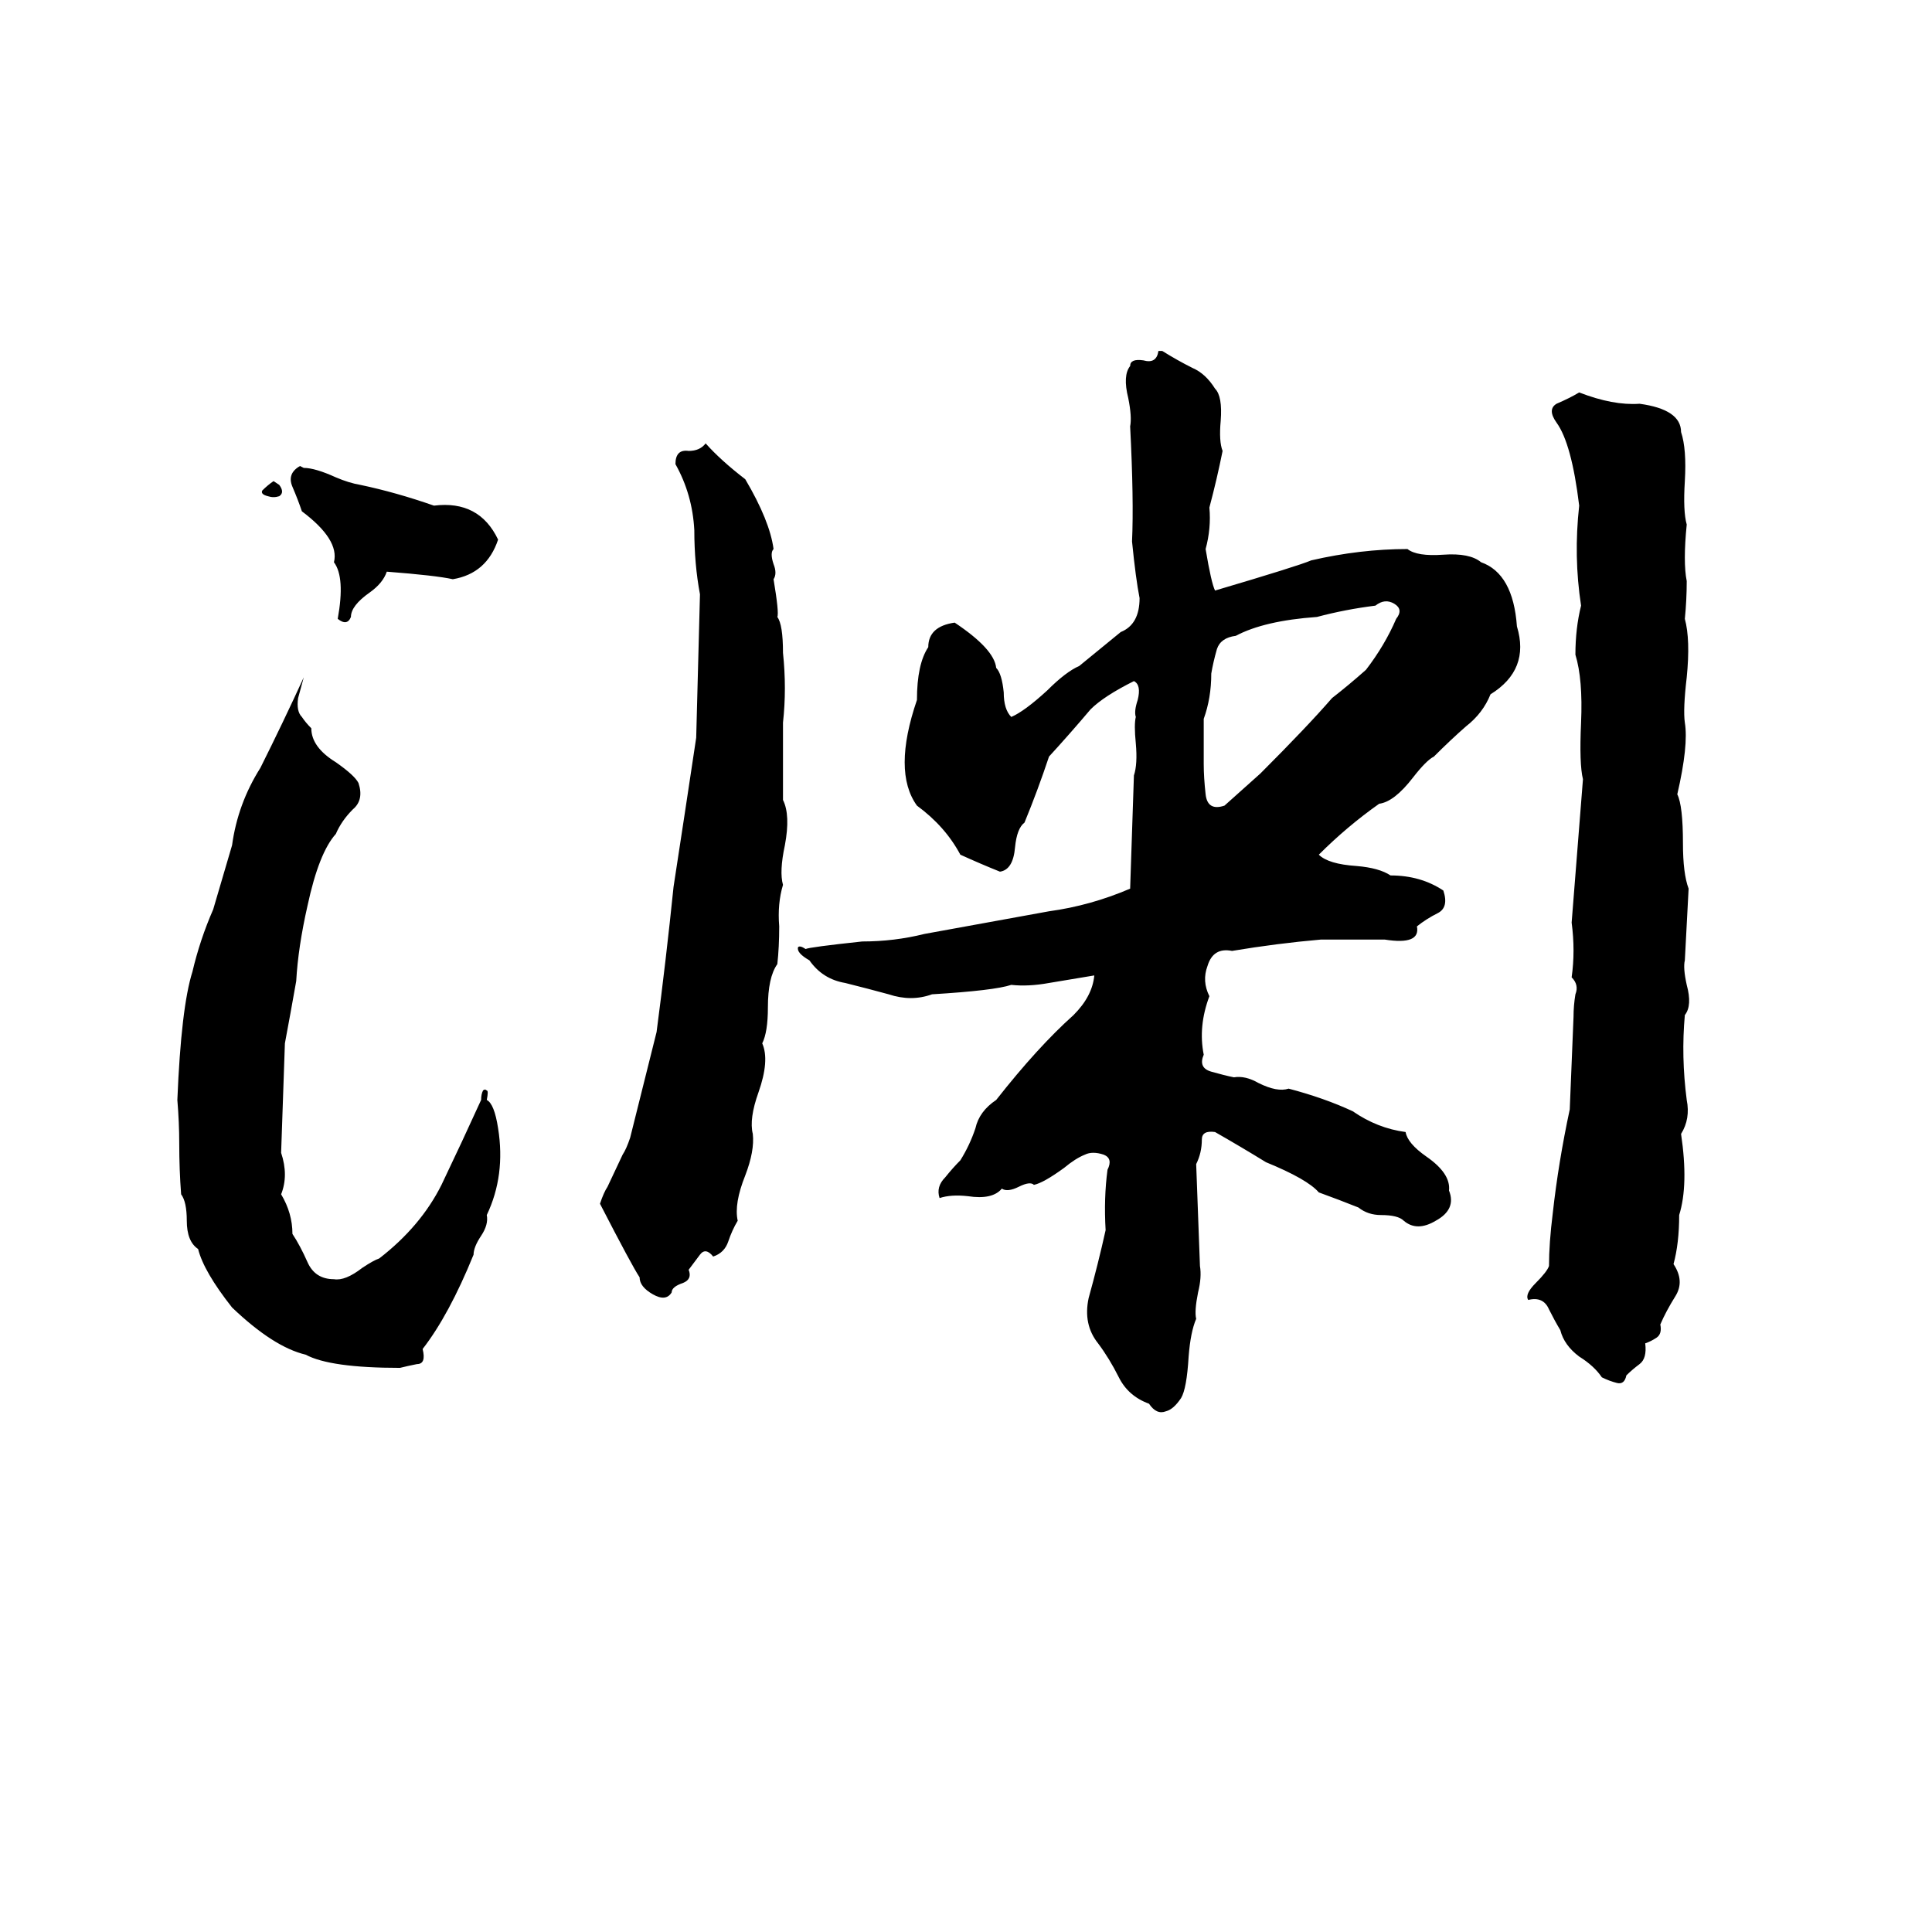 <svg xmlns="http://www.w3.org/2000/svg" viewBox="0 -800 1024 1024">
	<path fill="#000000" d="M614 -614H616Q624 -609 632 -605Q639 -602 644 -594Q648 -590 647 -577Q646 -566 648 -561Q645 -546 641 -531Q642 -520 639 -509Q642 -491 644 -487Q688 -500 695 -503Q721 -509 746 -509Q751 -505 765 -506Q779 -507 785 -502Q802 -496 804 -468Q811 -445 790 -432Q786 -422 777 -415Q769 -408 760 -399Q756 -397 749 -388Q739 -375 731 -374Q714 -362 699 -347Q704 -342 719 -341Q731 -340 737 -336Q753 -336 765 -328Q768 -319 762 -316Q756 -313 751 -309Q753 -299 734 -302H700Q677 -300 653 -296Q643 -298 640 -288Q637 -280 641 -272Q635 -256 638 -241Q635 -234 642 -232Q649 -230 654 -229Q660 -230 667 -226Q677 -221 683 -223Q702 -218 717 -211Q730 -202 745 -200Q746 -194 756 -187Q769 -178 768 -169Q772 -159 761 -153Q751 -147 744 -153Q741 -156 732 -156Q725 -156 720 -160Q710 -164 699 -168Q693 -175 671 -184Q658 -192 644 -200Q637 -201 637 -196Q637 -189 634 -183Q635 -156 636 -129Q637 -123 635 -115Q633 -105 634 -101Q631 -94 630 -81Q629 -64 626 -59Q622 -53 618 -52Q613 -50 609 -56Q598 -60 593 -70Q588 -80 582 -88Q574 -98 577 -112Q582 -130 586 -148Q585 -165 587 -180Q590 -186 585 -188Q579 -190 575 -188Q570 -186 564 -181Q553 -173 548 -172Q546 -174 540 -171Q534 -168 531 -170Q526 -164 513 -166Q504 -167 498 -165Q496 -171 501 -176Q505 -181 509 -185Q514 -193 517 -202Q519 -211 528 -217Q550 -245 569 -262Q579 -272 580 -283Q568 -281 556 -279Q545 -277 536 -278Q527 -275 494 -273Q483 -269 471 -273Q460 -276 448 -279Q436 -281 429 -291Q422 -295 423 -298Q424 -299 427 -297Q429 -298 457 -301Q474 -301 490 -305L556 -317Q578 -320 599 -329Q600 -359 601 -389Q603 -395 602 -406Q601 -416 602 -420Q601 -423 603 -429Q605 -437 601 -439Q585 -431 578 -424Q567 -411 556 -399Q550 -381 543 -364Q539 -361 538 -351Q537 -339 530 -338Q520 -342 509 -347Q501 -362 486 -373Q473 -391 486 -429Q486 -448 492 -457Q492 -468 506 -470Q527 -456 528 -446Q531 -443 532 -433Q532 -424 536 -420Q543 -423 555 -434Q565 -444 572 -447Q583 -456 594 -465Q604 -469 604 -483Q602 -493 600 -513Q601 -535 599 -574Q600 -579 598 -589Q595 -601 599 -606Q599 -610 606 -609Q613 -607 614 -614ZM837 -592Q855 -585 869 -586Q891 -583 891 -571Q894 -562 893 -545Q892 -529 894 -522Q892 -502 894 -492Q894 -482 893 -472Q896 -461 894 -441Q892 -424 893 -417Q895 -405 889 -379Q892 -373 892 -353Q892 -337 895 -329Q894 -310 893 -291Q892 -287 894 -278Q897 -267 893 -262Q891 -240 894 -217Q896 -207 891 -199Q895 -172 890 -156Q890 -141 887 -130Q893 -121 888 -113Q883 -105 880 -98Q881 -93 878 -91Q875 -89 872 -88Q873 -80 869 -77Q865 -74 862 -71Q861 -66 857 -67Q853 -68 849 -70Q845 -76 837 -81Q829 -87 827 -95Q824 -100 821 -106Q818 -113 810 -111Q808 -114 814 -120Q820 -126 821 -129Q821 -141 823 -157Q826 -184 832 -212L834 -261Q834 -267 835 -273Q837 -278 833 -282Q835 -296 833 -311Q836 -349 839 -387Q837 -395 838 -417Q839 -440 835 -453Q835 -467 838 -479Q834 -505 837 -532Q833 -565 825 -576Q820 -583 825 -586Q832 -589 837 -592ZM374 -565Q382 -556 395 -546Q408 -524 410 -509Q408 -507 410 -501Q412 -496 410 -493Q413 -475 412 -473Q415 -469 415 -454Q417 -435 415 -417Q415 -396 415 -376Q419 -368 416 -352Q413 -338 415 -331Q412 -321 413 -309Q413 -298 412 -289Q407 -282 407 -266Q407 -253 404 -247Q408 -238 402 -221Q397 -207 399 -199Q400 -190 395 -177Q389 -162 391 -153Q388 -148 386 -142Q384 -136 378 -134Q374 -139 371 -135Q368 -131 365 -127Q367 -122 362 -120Q356 -118 356 -115Q353 -110 346 -114Q339 -118 339 -123Q335 -129 318 -162Q320 -168 322 -171L330 -188Q332 -191 334 -197Q341 -225 348 -253Q353 -291 357 -330Q363 -369 369 -409Q370 -447 371 -485Q368 -501 368 -519Q367 -538 358 -554Q358 -562 365 -561Q371 -561 374 -565ZM159 -553L161 -552Q167 -552 178 -547Q185 -544 191 -543Q210 -539 230 -532Q254 -535 264 -514Q258 -496 240 -493Q231 -495 205 -497Q203 -491 196 -486Q186 -479 186 -473Q184 -468 179 -472Q183 -494 177 -502Q180 -514 160 -529Q158 -535 155 -542Q152 -549 159 -553ZM145 -545L148 -543Q151 -539 148 -537Q145 -536 142 -537Q138 -538 139 -540Q142 -543 145 -545ZM729 -479Q713 -477 698 -473Q670 -471 655 -463Q647 -462 645 -456Q643 -449 642 -443Q642 -430 638 -419Q638 -407 638 -395Q638 -388 639 -379Q640 -370 649 -373L668 -390Q693 -415 706 -430Q715 -437 724 -445Q734 -458 740 -472Q744 -477 739 -480Q734 -483 729 -479ZM161 -441L158 -430Q157 -423 160 -420Q162 -417 165 -414Q165 -404 178 -396Q188 -389 190 -385Q193 -376 187 -371Q181 -365 178 -358Q169 -348 163 -320Q158 -298 157 -280Q154 -263 151 -247Q150 -218 149 -189Q153 -177 149 -167Q155 -157 155 -146Q159 -140 163 -131Q167 -122 177 -122Q183 -121 192 -128Q198 -132 201 -133Q223 -150 234 -172Q245 -195 255 -217Q255 -220 256 -222Q257 -223 258 -222Q259 -222 258 -217Q262 -215 264 -202Q268 -177 258 -156Q259 -151 255 -145Q251 -139 251 -135Q238 -103 224 -85Q226 -77 221 -77Q216 -76 212 -75Q175 -75 162 -82Q145 -86 123 -107Q108 -126 105 -138Q99 -142 99 -153Q99 -163 96 -167Q95 -180 95 -194Q95 -205 94 -217Q96 -266 102 -285Q106 -302 113 -318Q118 -335 123 -352Q126 -374 138 -393Q150 -417 161 -441Z"/>
</svg>